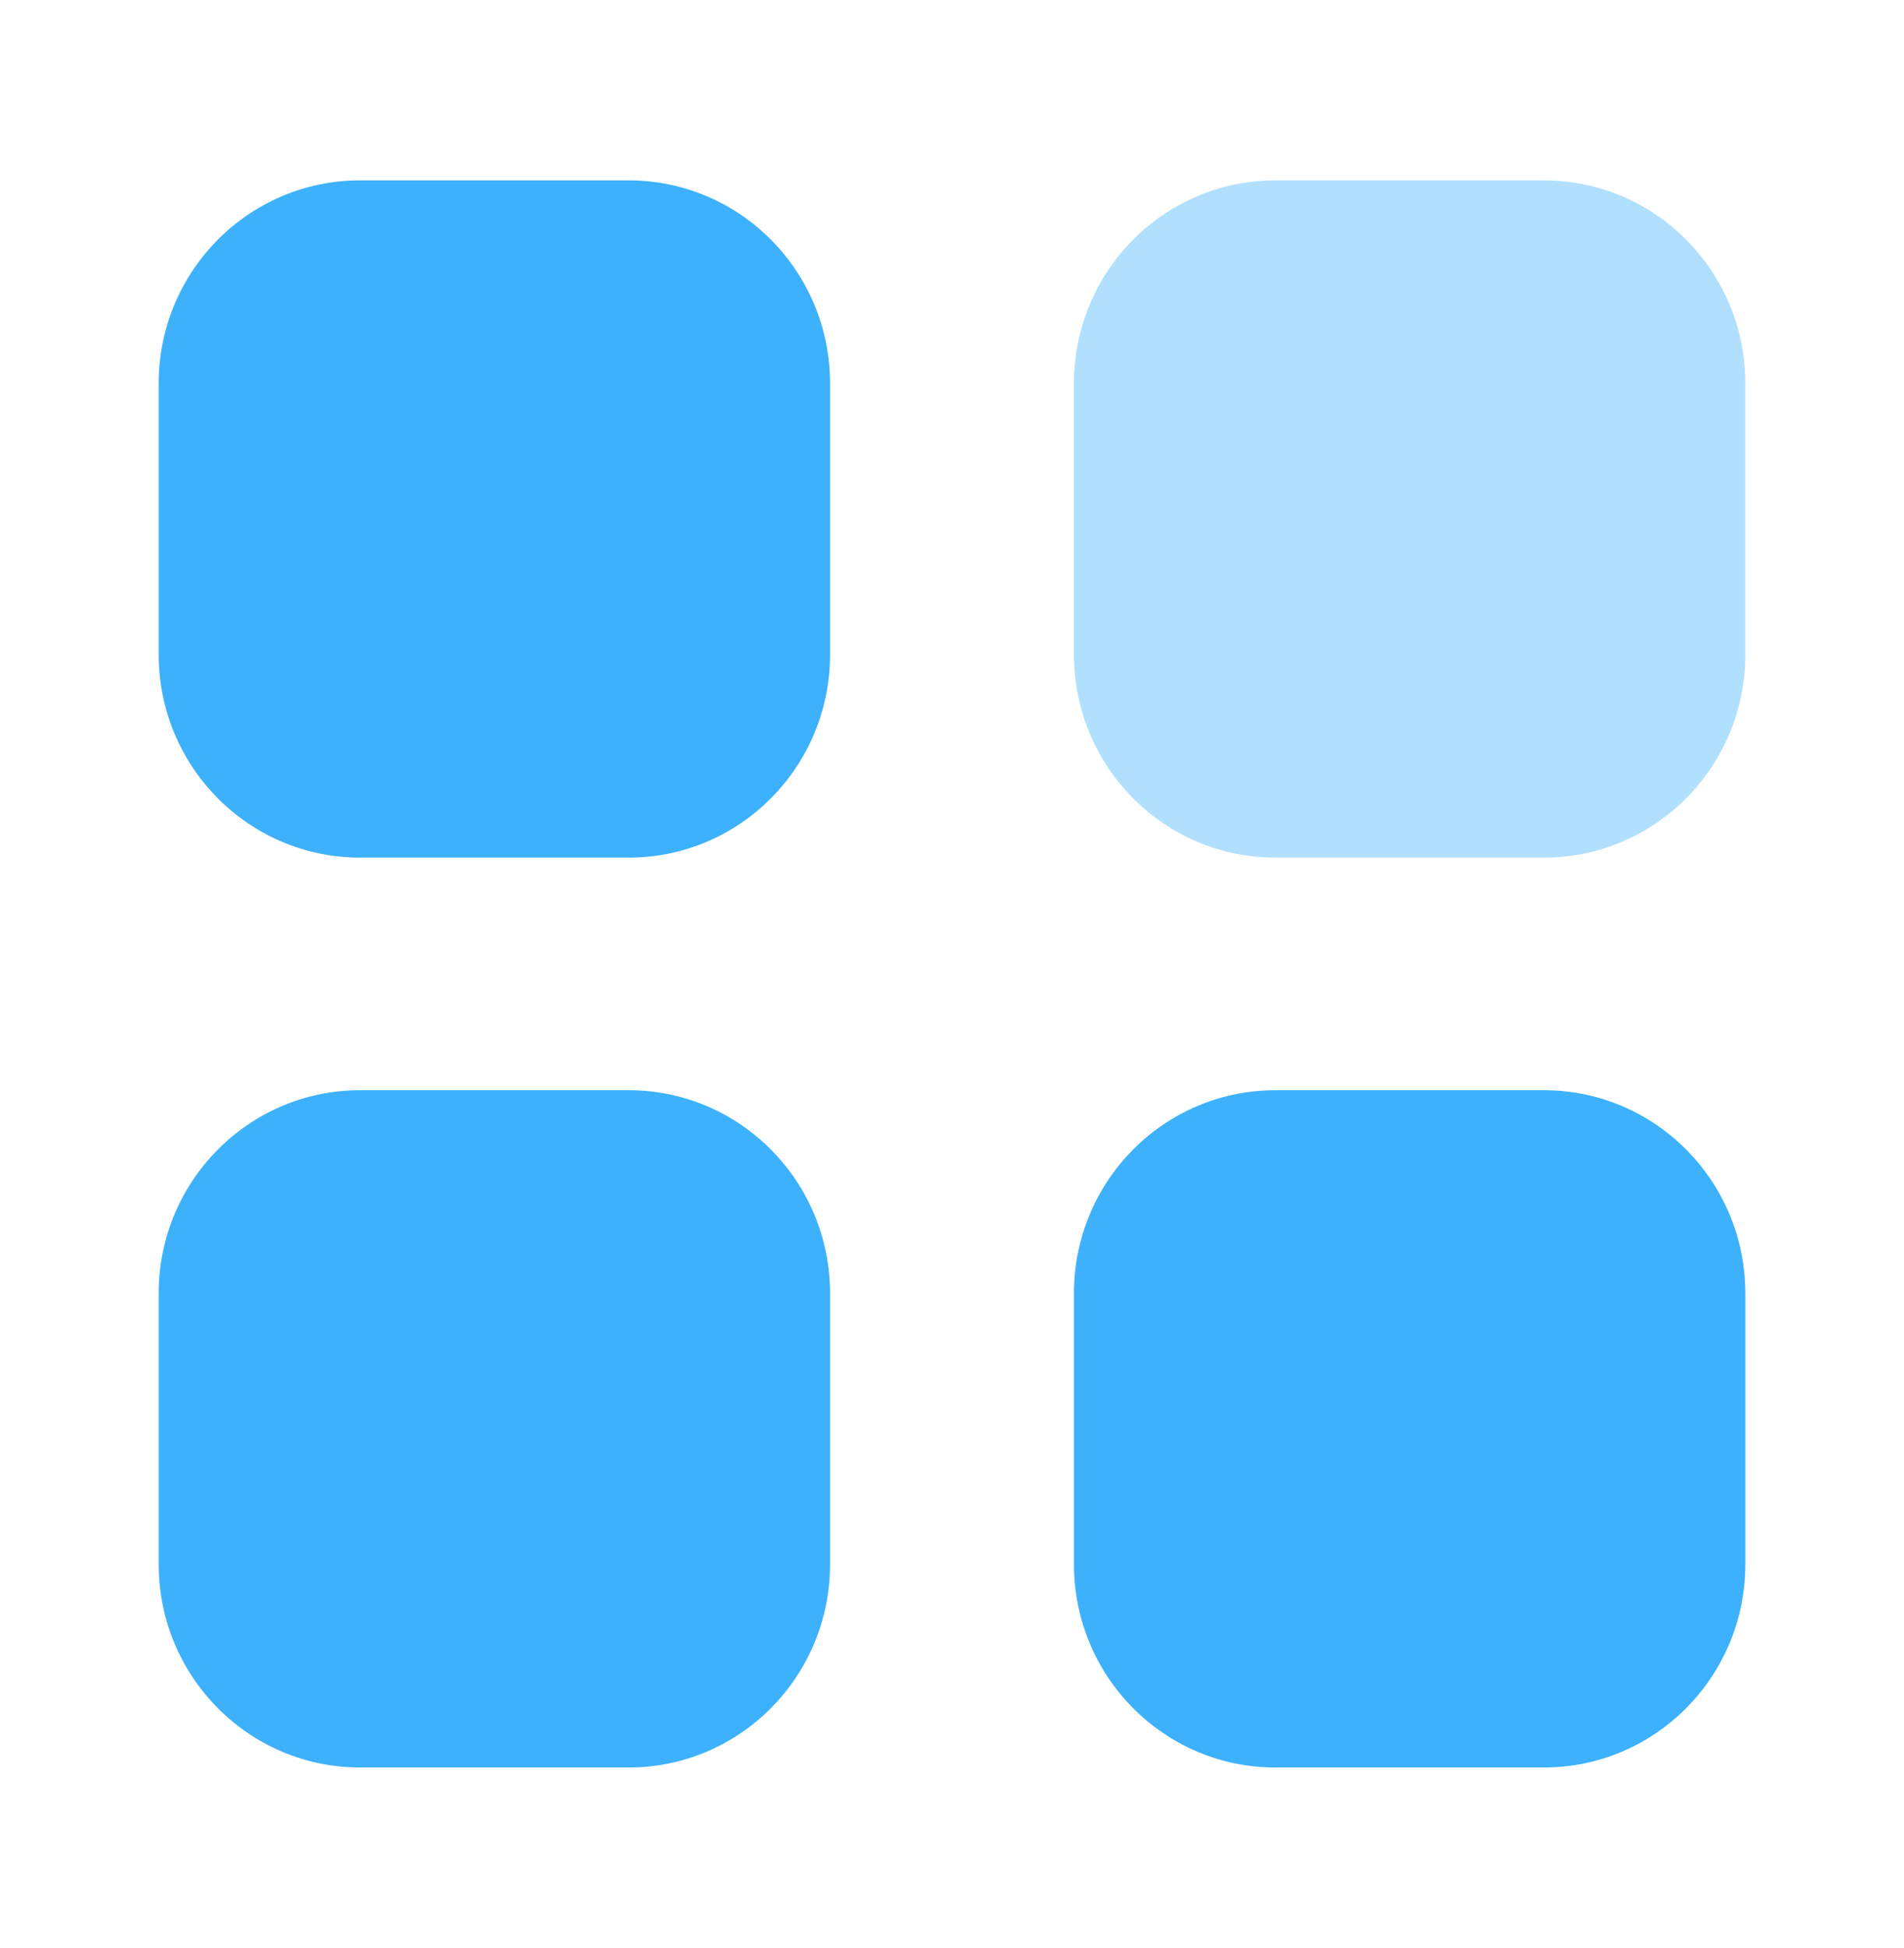 <svg xmlns="http://www.w3.org/2000/svg" width="44" height="45" viewBox="0 0 44 45" fill="none">
<path opacity="0.4" d="M29.472 4.167H35.679C38.25 4.167 40.333 6.267 40.333 8.86V15.12C40.333 17.713 38.25 19.813 35.679 19.813H29.472C26.901 19.813 24.818 17.713 24.818 15.12V8.86C24.818 6.267 26.901 4.167 29.472 4.167Z" fill="#3DB1FC"/>
<path fill-rule="evenodd" clip-rule="evenodd" d="M8.32 4.167H14.528C17.099 4.167 19.182 6.267 19.182 8.86V15.12C19.182 17.713 17.099 19.813 14.528 19.813H8.32C5.75 19.813 3.667 17.713 3.667 15.12V8.86C3.667 6.267 5.75 4.167 8.32 4.167ZM8.32 25.187H14.528C17.099 25.187 19.182 27.288 19.182 29.88V36.14C19.182 38.731 17.099 40.833 14.528 40.833H8.32C5.75 40.833 3.667 38.731 3.667 36.14V29.88C3.667 27.288 5.75 25.187 8.32 25.187ZM35.679 25.187H29.472C26.901 25.187 24.818 27.288 24.818 29.88V36.14C24.818 38.731 26.901 40.833 29.472 40.833H35.679C38.25 40.833 40.333 38.731 40.333 36.14V29.88C40.333 27.288 38.25 25.187 35.679 25.187Z" fill="#3DB1FC"/>
</svg>